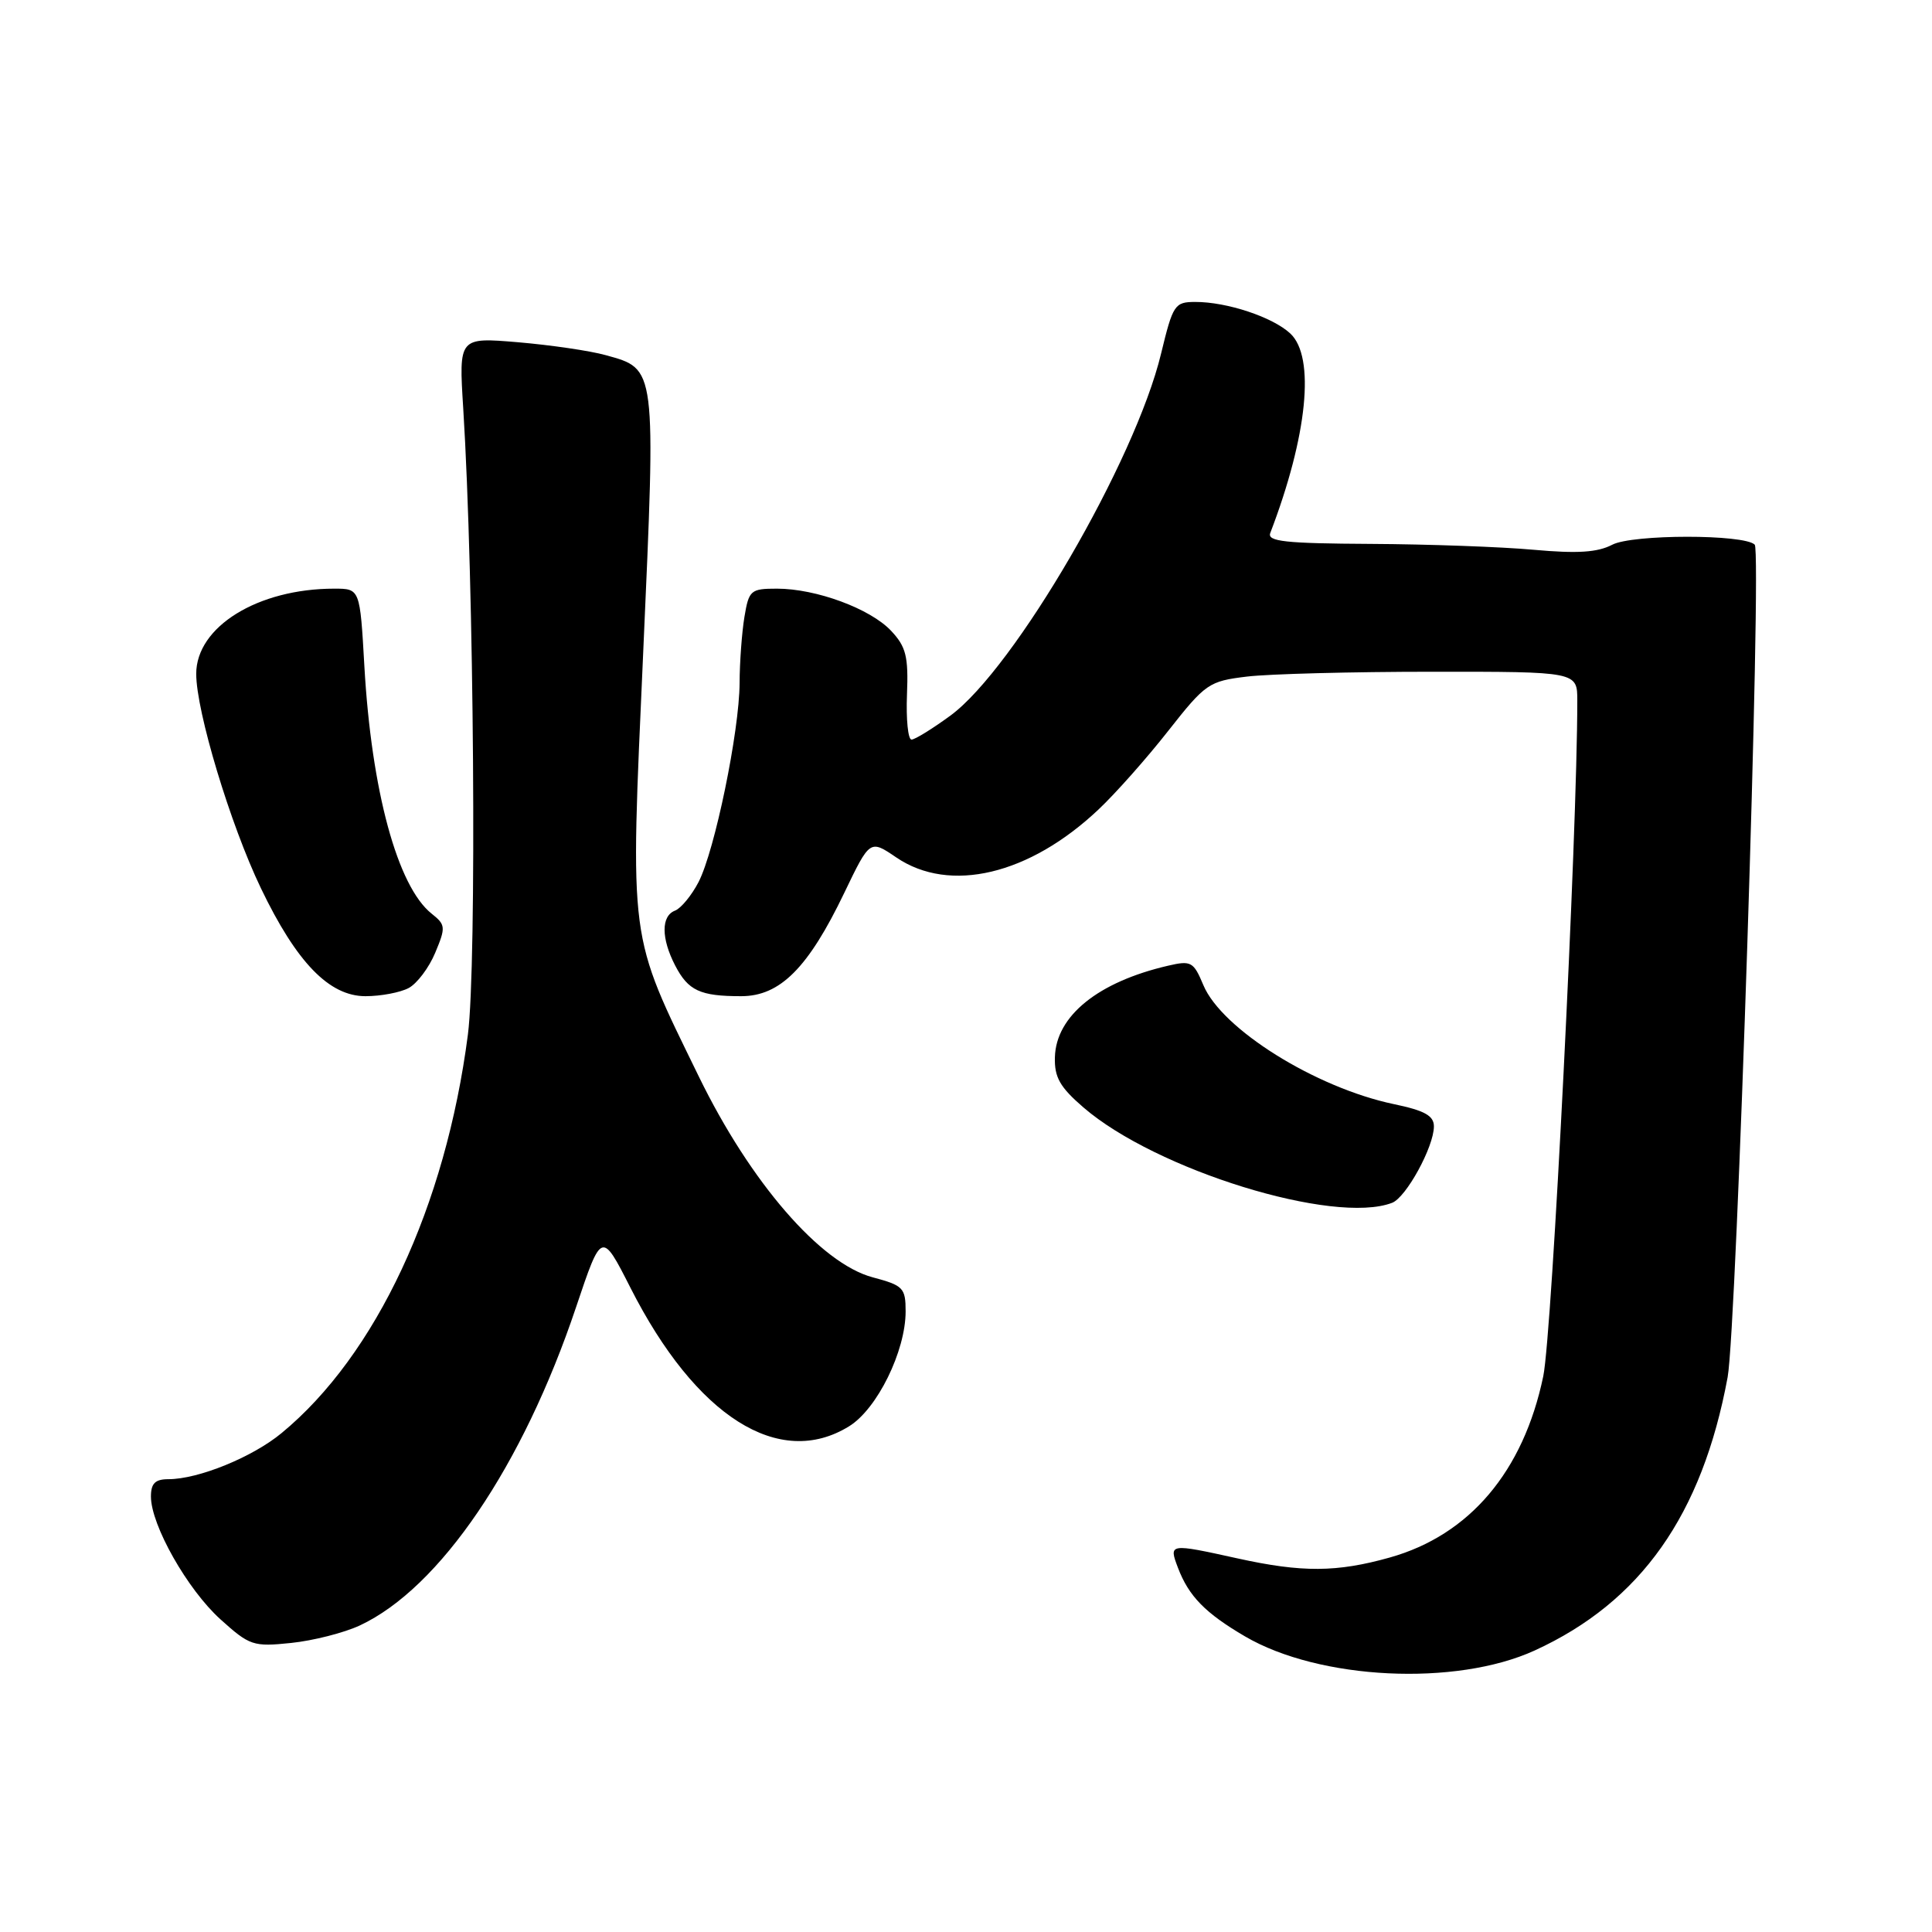 <?xml version="1.0" encoding="UTF-8" standalone="no"?>
<!DOCTYPE svg PUBLIC "-//W3C//DTD SVG 1.1//EN" "http://www.w3.org/Graphics/SVG/1.1/DTD/svg11.dtd" >
<svg xmlns="http://www.w3.org/2000/svg" xmlns:xlink="http://www.w3.org/1999/xlink" version="1.1" viewBox="0 0 256 256">
 <g >
 <path fill="currentColor"
d=" M 203.35 218.70 C 217.41 212.26 225.54 200.74 228.92 182.49 C 230.12 175.98 233.47 73.13 232.51 72.17 C 231.11 70.77 216.30 70.78 213.63 72.18 C 211.67 73.20 209.03 73.37 203.25 72.85 C 198.99 72.46 189.26 72.11 181.64 72.07 C 170.28 72.01 167.88 71.75 168.32 70.62 C 173.25 57.75 174.30 47.29 170.97 44.19 C 168.63 42.01 162.57 40.00 158.38 40.01 C 155.65 40.01 155.42 40.37 153.85 46.85 C 150.42 61.10 134.43 88.57 125.95 94.81 C 123.56 96.56 121.23 98.00 120.78 98.00 C 120.32 98.00 120.05 95.32 120.18 92.04 C 120.38 86.98 120.06 85.70 118.08 83.59 C 115.32 80.65 108.14 78.00 102.95 78.00 C 99.46 78.00 99.23 78.21 98.64 81.75 C 98.30 83.81 98.01 87.75 98.00 90.50 C 97.97 96.93 94.71 112.72 92.56 116.88 C 91.64 118.65 90.24 120.35 89.45 120.66 C 87.59 121.37 87.60 124.33 89.46 127.93 C 91.19 131.27 92.76 132.00 98.21 132.00 C 103.37 132.00 107.10 128.25 111.88 118.29 C 115.27 111.24 115.27 111.24 118.77 113.62 C 125.86 118.43 136.40 115.92 145.57 107.25 C 147.81 105.14 151.97 100.45 154.80 96.84 C 159.74 90.56 160.18 90.26 165.23 89.65 C 168.13 89.30 179.16 89.01 189.75 89.01 C 209.00 89.00 209.00 89.00 209.00 92.84 C 209.00 110.45 205.66 176.74 204.49 182.36 C 201.86 194.98 194.72 203.41 184.15 206.38 C 177.13 208.35 172.53 208.38 164.00 206.50 C 154.88 204.49 154.86 204.50 156.09 207.75 C 157.52 211.51 159.71 213.75 164.97 216.83 C 174.82 222.60 192.90 223.48 203.35 218.70 Z  M 47.68 215.38 C 58.29 210.42 69.27 194.26 76.34 173.18 C 79.72 163.12 79.72 163.12 83.55 170.66 C 92.21 187.72 103.26 194.71 112.51 188.99 C 116.23 186.70 120.00 179.03 120.00 173.77 C 120.00 170.65 119.69 170.33 115.63 169.25 C 108.72 167.40 99.44 156.68 92.60 142.65 C 83.22 123.39 83.49 125.47 85.23 86.39 C 86.92 48.44 86.98 48.92 80.26 47.06 C 78.19 46.48 72.97 45.72 68.65 45.35 C 60.79 44.69 60.79 44.69 61.38 54.10 C 62.82 77.07 63.19 127.82 62.00 137.08 C 59.05 159.85 49.83 179.58 37.30 189.90 C 33.44 193.09 26.28 196.00 22.32 196.00 C 20.56 196.00 20.00 196.56 20.00 198.30 C 20.00 202.08 24.83 210.61 29.20 214.56 C 33.08 218.06 33.55 218.22 38.57 217.70 C 41.48 217.40 45.58 216.36 47.68 215.38 Z  M 184.46 159.38 C 186.33 158.66 190.00 151.95 190.00 149.25 C 190.00 147.84 188.77 147.15 184.68 146.30 C 174.31 144.12 161.88 136.36 159.45 130.53 C 158.15 127.43 157.83 127.25 154.78 127.96 C 145.50 130.11 139.93 134.61 139.78 140.08 C 139.70 142.74 140.44 144.05 143.56 146.74 C 153.15 155.03 176.77 162.33 184.46 159.38 Z  M 54.15 130.92 C 55.26 130.33 56.85 128.22 57.67 126.24 C 59.08 122.87 59.05 122.54 57.20 121.07 C 52.67 117.48 49.22 104.77 48.28 88.25 C 47.70 78.00 47.70 78.00 44.29 78.00 C 34.17 78.00 26.00 83.04 26.00 89.29 C 26.00 94.26 30.52 109.26 34.57 117.69 C 39.29 127.53 43.62 132.00 48.43 132.00 C 50.47 132.00 53.04 131.51 54.15 130.92 Z "/>
</g>
</svg>